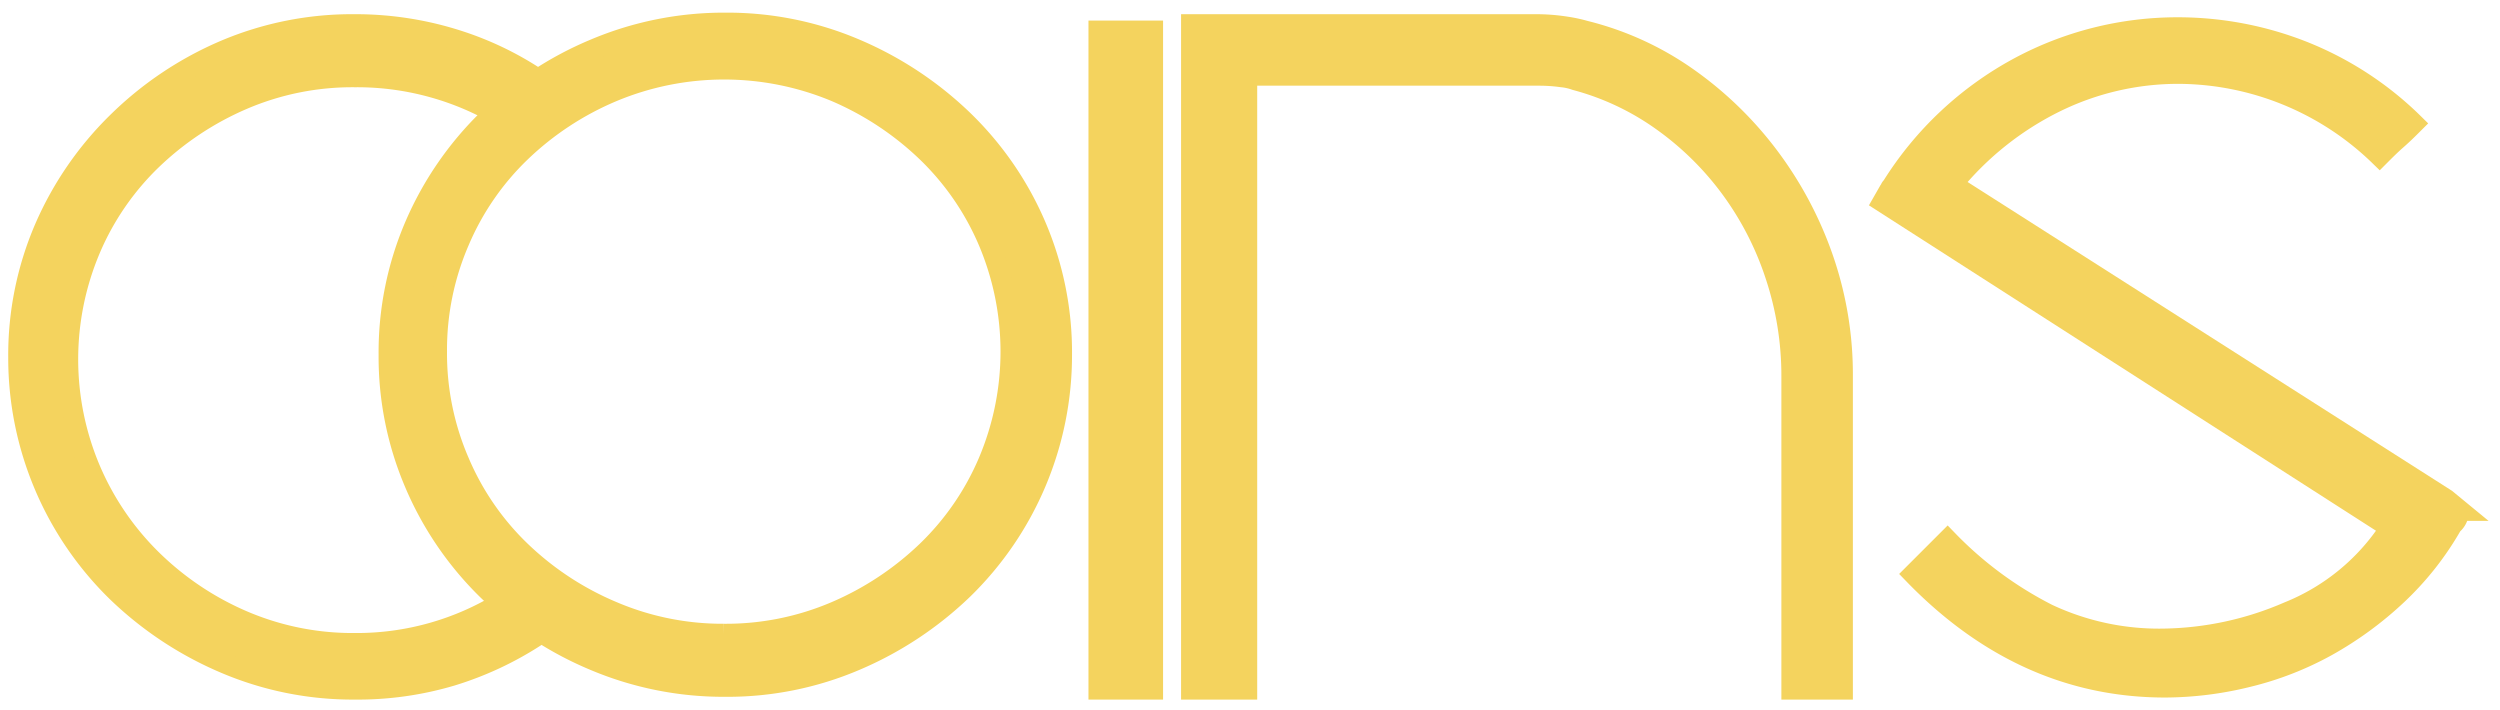 <svg id="Laag_1" data-name="Laag 1" xmlns="http://www.w3.org/2000/svg" viewBox="0 0 243 69"><defs><style>.cls-1{fill:#f4d35e;stroke:#f4d35e;stroke-miterlimit:10;stroke-width:2px;}</style></defs><path class="cls-1" d="M34.5,7.48A27.05,27.05,0,0,0,23.63,9.65a29.65,29.65,0,0,0-8.85,5.85,26.4,26.4,0,0,0-6,8.7,27.47,27.47,0,0,0,0,21.45,27.26,27.26,0,0,0,6,8.78,28.93,28.93,0,0,0,8.85,5.92A27.06,27.06,0,0,0,34.5,62.53a27,27,0,0,0,14.4-4.05l3.3,3.3a32.4,32.4,0,0,1-8.32,3.9A32,32,0,0,1,34.5,67a31.69,31.69,0,0,1-12.67-2.55,34.47,34.47,0,0,1-10.43-6.9,31.75,31.75,0,0,1-9.6-22.8,31.19,31.19,0,0,1,2.55-12.6A32.48,32.48,0,0,1,11.4,11.9a33.76,33.76,0,0,1,10.43-7A31.69,31.69,0,0,1,34.5,2.38,32.51,32.51,0,0,1,44.7,4a31,31,0,0,1,8.85,4.58L50,12.13A27.49,27.49,0,0,0,34.5,7.48Z"/><path class="cls-1" d="M70.5,2.23A31.69,31.69,0,0,1,83.17,4.78a34.47,34.47,0,0,1,10.43,6.9,31.59,31.59,0,0,1,7.05,10.2,31.19,31.19,0,0,1,2.55,12.6,31.75,31.75,0,0,1-9.6,22.8,34.47,34.47,0,0,1-10.43,6.9A31.69,31.69,0,0,1,70.5,66.73a32.26,32.26,0,0,1-12.75-2.55,33.28,33.28,0,0,1-10.43-6.9,32,32,0,0,1-7-10.28A31.32,31.32,0,0,1,37.8,34.48a31.19,31.19,0,0,1,2.55-12.6,32.17,32.17,0,0,1,7-10.2,33.28,33.28,0,0,1,10.43-6.9A32.26,32.26,0,0,1,70.5,2.23Zm-.15,59.4a27.06,27.06,0,0,0,10.87-2.18,29.65,29.65,0,0,0,8.85-5.85,26.4,26.4,0,0,0,6-8.7,27.47,27.47,0,0,0,0-21.45,26.4,26.4,0,0,0-6-8.7A29.65,29.65,0,0,0,81.22,8.9a28.13,28.13,0,0,0-21.67,0,29.24,29.24,0,0,0-8.92,5.85,26.25,26.25,0,0,0-6,8.7,26.57,26.57,0,0,0-2.18,10.73A26.52,26.52,0,0,0,44.63,44.9a26.25,26.25,0,0,0,6,8.7,29.24,29.24,0,0,0,8.92,5.85A27.25,27.25,0,0,0,70.35,61.63Z"/><path class="cls-1" d="M106.8,3h5.25V67H106.8Z"/><path class="cls-1" d="M154.05,3a29.65,29.65,0,0,1,9.9,4.5,35.31,35.31,0,0,1,7.87,7.57,36.28,36.28,0,0,1,5.33,9.9,34.42,34.42,0,0,1,1.95,11.63V67h-4.95V36.58a30.9,30.9,0,0,0-1.58-9.83,30.15,30.15,0,0,0-4.42-8.55,29.5,29.5,0,0,0-6.68-6.52,25.87,25.87,0,0,0-8.32-3.9,5.49,5.49,0,0,0-1.35-.3,15.93,15.93,0,0,0-2.25-.15H121.2V67h-5.4V2.38h33.45a18.67,18.67,0,0,1,2.92.22A14.41,14.41,0,0,1,154.05,3Z"/><path class="cls-1" d="M239.1,49.63c-.1,0-.15.12-.15.37a1.65,1.65,0,0,1-.6,1A29,29,0,0,1,233,57.8a34.44,34.44,0,0,1-6.83,5,30.91,30.91,0,0,1-7.72,3,33.9,33.9,0,0,1-8,1q-13.8,0-24.45-11l3.3-3.3a36.52,36.52,0,0,0,9.75,7.2,25.46,25.46,0,0,0,11.25,2.4,31.54,31.54,0,0,0,12.15-2.63,21.22,21.22,0,0,0,9.9-8.17L183,19.63l.6-1.05c.1-.1.15-.18.15-.23s.05-.12.15-.22A33.05,33.05,0,0,1,196.2,6.58a32.51,32.51,0,0,1,15.45-3.9A33.15,33.15,0,0,1,223.87,5a32.29,32.29,0,0,1,10.73,7c-.5.5-1,1-1.65,1.57s-1.15,1.08-1.65,1.58a28.23,28.23,0,0,0-19.5-8,27.07,27.07,0,0,0-12,2.77,30.14,30.14,0,0,0-10.05,8l48,30.6Z"/></svg>
